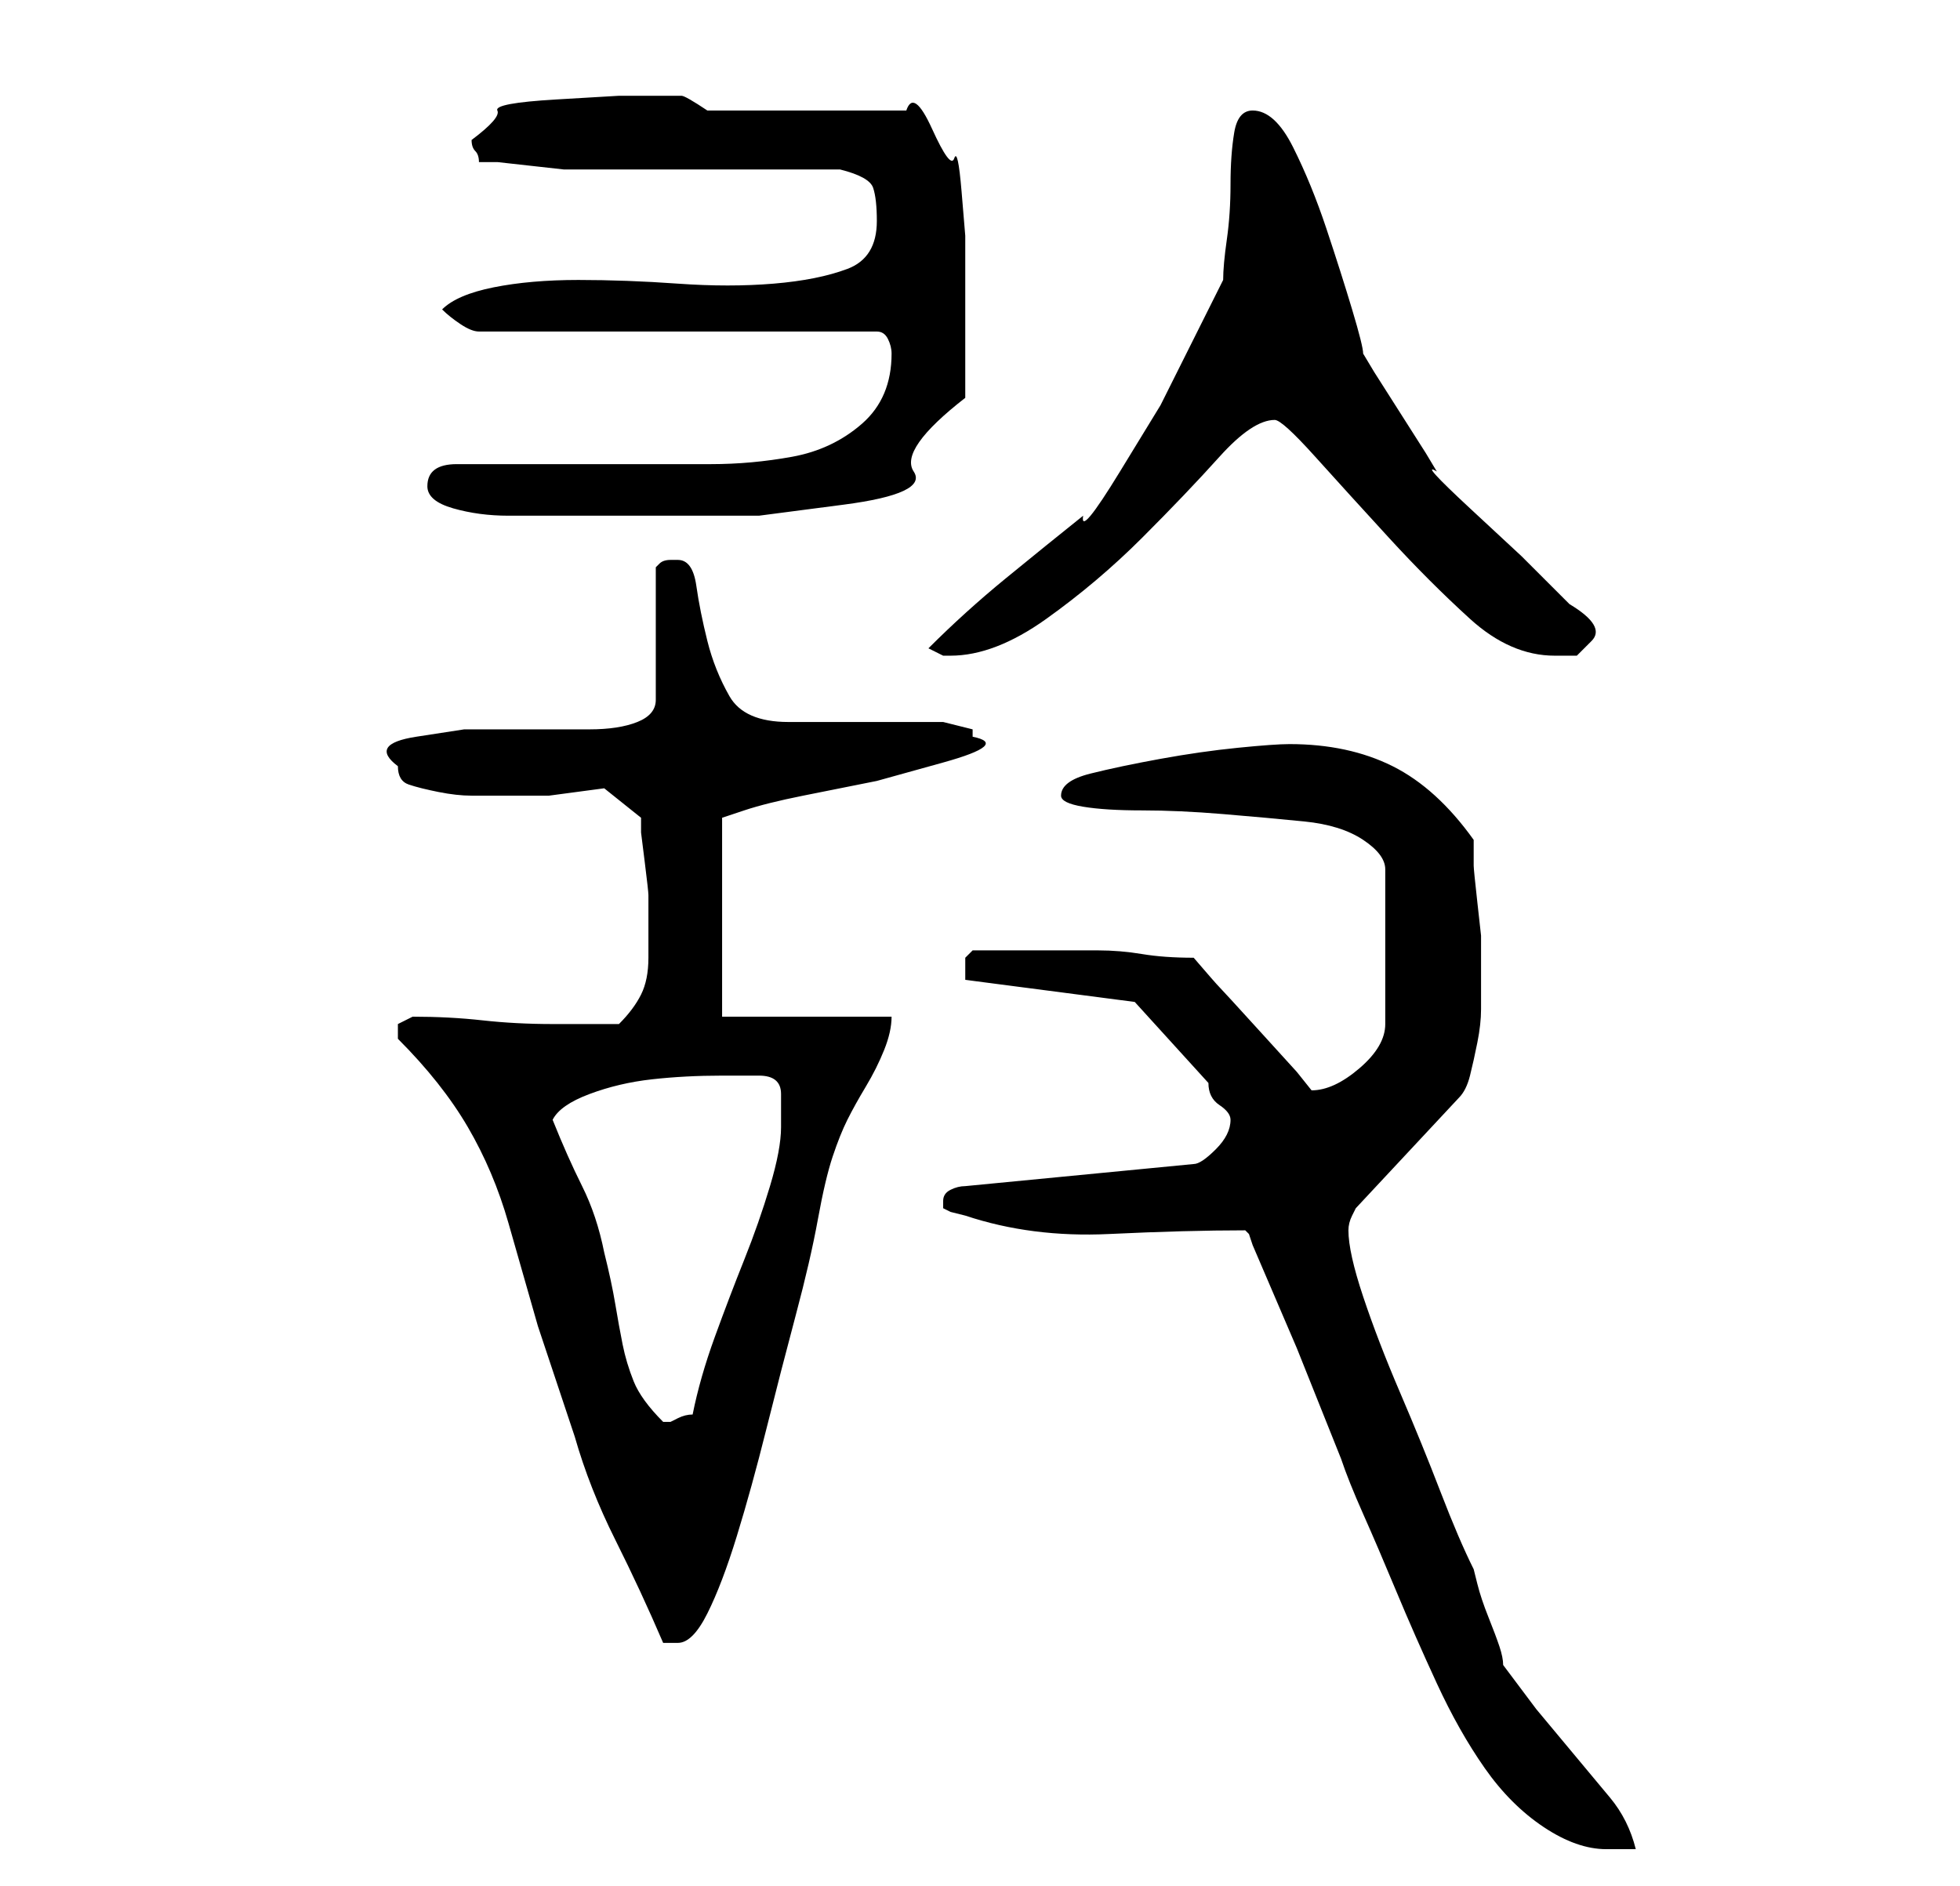 <?xml version="1.0" standalone="no"?>
<!DOCTYPE svg PUBLIC "-//W3C//DTD SVG 1.1//EN" "http://www.w3.org/Graphics/SVG/1.1/DTD/svg11.dtd" >
<svg xmlns="http://www.w3.org/2000/svg" xmlns:xlink="http://www.w3.org/1999/xlink" version="1.1" viewBox="-10 0 266 256">
   <path fill="currentColor"
d="M159 167l0.5 0.5t0.5 1.5l6 14t6 15q1 3 3 7.5t4.5 10.5t5.5 12.5t6.5 11.5t8 8t8.5 3h2h2q-1 -4 -3.5 -7l-5 -6l-5 -6t-4.5 -6q0 -1 -0.5 -2.5t-1.5 -4t-1.5 -4.5l-0.5 -2q-2 -4 -4.5 -10.5t-5.5 -13.5t-5 -13t-2 -9q0 -1 0.5 -2l0.5 -1l14 -15q1 -1 1.5 -3t1 -4.5
t0.5 -4.5v-4v-3v-3t-0.5 -4.5t-0.5 -5v-3.5q-5 -7 -11 -10t-14 -3q-2 0 -7 0.5t-10.5 1.5t-9.5 2t-4 3q0 1 3 1.5t8 0.5t11 0.5t11 1t8 2.5t3 4v21q0 3 -3.5 6t-6.5 3l-2 -2.5t-5 -5.5t-5.5 -6t-3.5 -4q-4 0 -7 -0.5t-6 -0.5h-5.5h-5.5h-3h-3t-1 1v2v1l23 3l10 11q0 2 1.5 3
t1.5 2q0 2 -2 4t-3 2l-31 3q-1 0 -2 0.5t-1 1.5v0v0v1l1 0.5t2 0.5q9 3 19.5 2.5t18.5 -0.5zM44 141q6 6 9.5 12t5.5 13l4 14t5 15q2 7 5.5 14t6.5 14h2q2 0 4 -4t4 -10.5t4 -14.5t4 -15.5t3 -13t2 -8.5t2 -5t2.5 -4.5t2.5 -5t1 -4.5h-23v-27l1.5 -0.5l1.5 -0.5q3 -1 8 -2
l10 -2t9 -2.5t4 -3.5v-1l-2 -0.5l-2 -0.5h-4h-7h-6h-4q-6 0 -8 -3.5t-3 -7.5t-1.5 -7.5t-2.5 -3.5h-1q-1 0 -1.5 0.5l-0.5 0.5v18q0 2 -2.5 3t-6.5 1h-8.5h-8.5t-6.5 1t-2.5 4q0 2 1.5 2.5t4 1t4.5 0.5h3h7.5t7.5 -1l5 4v2t0.5 4t0.5 4.5v4.5v4q0 3 -1 5t-3 4h-9
q-5 0 -9.5 -0.5t-9.5 -0.5v0l-2 1v1v1zM65 152q1 -2 5 -3.5t8.5 -2t9.5 -0.5h5q3 0 3 2.5v4.5q0 3 -1.5 8t-3.5 10t-4 10.5t-3 10.5q-1 0 -2 0.5l-1 0.5h-1v0q-3 -3 -4 -5.5t-1.5 -5t-1 -5.5t-1.5 -7q-1 -5 -3 -9t-4 -9zM116 88l2 1h1q6 0 13 -5t13 -11t10.5 -11t7.5 -5
q1 0 5.5 5t10 11t11 11t11.5 5h3t2 -2t-3 -5l-6.5 -6.5t-7 -6.5t-4.5 -5l-1.5 -2.5t-3.5 -5.5t-3.5 -5.5l-1.5 -2.5q0 -1 -1.5 -6t-3.5 -11t-4.5 -11t-5.5 -5q-2 0 -2.5 3t-0.5 7t-0.5 7.5t-0.5 5.5l-3.5 7l-5 10t-5.5 9t-5 6q-5 4 -10.5 8.5t-10.5 9.5zM48 66q0 2 3.5 3
t7.5 1h8.5h6.5h6h13t11.5 -1.5t9.5 -4.5t7 -10v-2.5v-3.5v-4v-3v-3v-6t-0.5 -6t-1 -4.5t-3 -4t-3.5 -2.5h-27q-3 -2 -3.5 -2h-2.5h-6t-8.5 0.5t-8 1.5t-3.5 4q0 1 0.5 1.5t0.5 1.5h2.5t4.5 0.5t4.5 0.5h2.5h7h11h10h7q4 1 4.5 2.5t0.5 4.5q0 5 -4 6.5t-10 2t-13 0
t-13.5 -0.5t-11.5 1t-7 3q1 1 2.5 2t2.5 1h54q1 0 1.5 1t0.5 2q0 6 -4 9.5t-9.5 4.5t-11 1h-9.5h-5.5h-7.5h-7.5h-4.5q-4 0 -4 3z" />
</svg>
